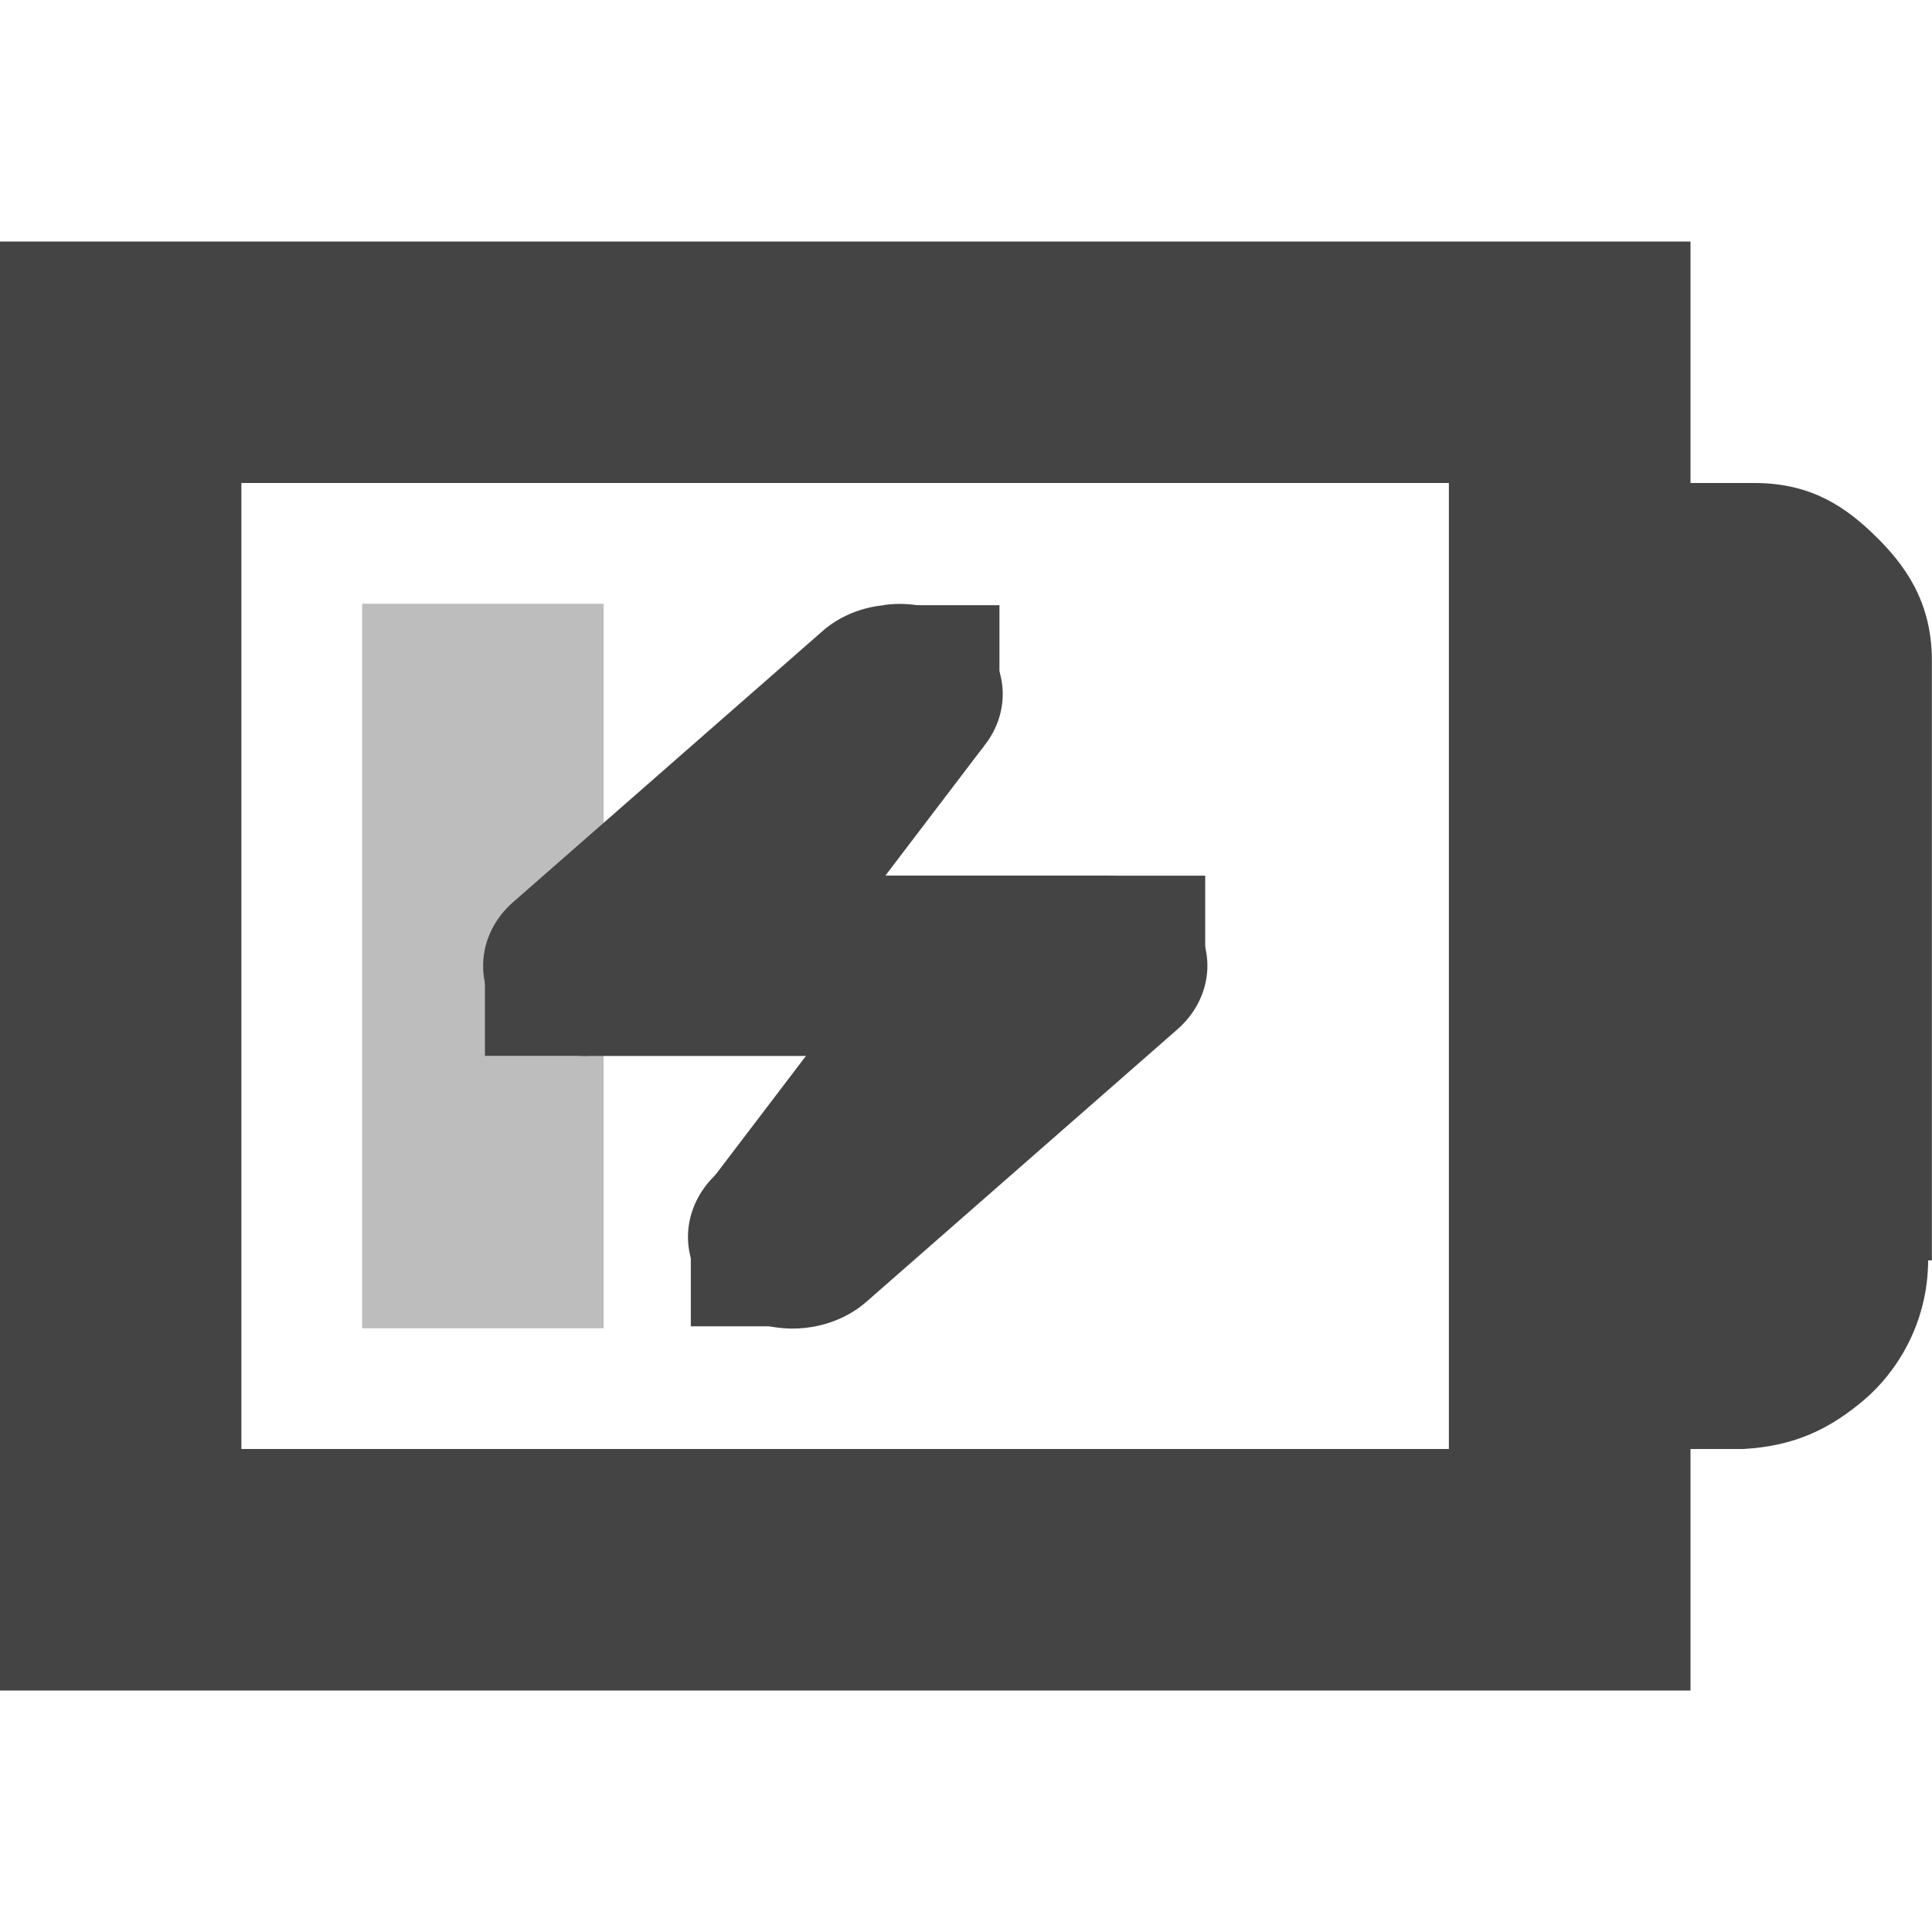 <?xml version="1.0" encoding="UTF-8" standalone="no"?>
<!-- Created with Inkscape (http://www.inkscape.org/) -->

<svg
   xmlns:dc="http://purl.org/dc/elements/1.1/"
   xmlns:cc="http://creativecommons.org/ns#"
   xmlns:rdf="http://www.w3.org/1999/02/22-rdf-syntax-ns#"
   xmlns:svg="http://www.w3.org/2000/svg"
   xmlns="http://www.w3.org/2000/svg"
   xmlns:sodipodi="http://sodipodi.sourceforge.net/DTD/sodipodi-0.dtd"
   xmlns:inkscape="http://www.inkscape.org/namespaces/inkscape"
   id="svg7384"
   height="16"
   width="16"
   version="1.1"
   sodipodi:docname="battery-low-charging.svg"
   inkscape:version="0.92.3 (2405546, 2018-03-11)">
  <defs
     id="defs12" />
  <sodipodi:namedview
     pagecolor="#000000"
     bordercolor="#666666"
     borderopacity="1"
     objecttolerance="10"
     gridtolerance="10"
     guidetolerance="10"
     inkscape:pageopacity="0"
     inkscape:pageshadow="2"
     inkscape:window-width="1366"
     inkscape:window-height="704"
     id="namedview10"
     showgrid="false"
     inkscape:zoom="14.75"
     inkscape:cx="-35.864406"
     inkscape:cy="11.034691"
     inkscape:window-x="0"
     inkscape:window-y="30"
     inkscape:window-maximized="1"
     inkscape:current-layer="layer9" />
  <title
     id="title9167">Gnome Symbolic Icon Theme</title>
  <g
     id="layer9"
     transform="rotate(90,137,95.999)">
    <path
       id="path2930"
       style="color:#bebebe;text-indent:0;text-transform:none;fill:#444444;fill-opacity:1"
       d="m 46.47,217 c -0.49,0 -0.796,0.228 -1.031,0.469 -0.235,0.24 -0.438,0.527 -0.438,1 v 0.53 h -1 -1 v 1 12 1 h 1 10 1 v -1 -12 -1 h -1 -1 v -0.375 -0.031 -0.031 c -0.024,-0.431 -0.17,-0.721 -0.406,-1 -0.224,-0.264 -0.627,-0.529 -1.156,-0.531 v -0.031 h -0.062 -4.906 z m 4.531,2 v 0 1 1 h 1 1 v 10 h -8 v -10 h 1 5 v -1 z"
       inkscape:connector-curvature="0"
       sodipodi:nodetypes="ccscccccccccccccccccccccccccccccccccccc" />
    <rect
       id="rect4229"
       style="color:#000000;opacity:0.35;fill:#444444;fill-opacity:1"
       transform="matrix(0,1,1,0,0,0)"
       height="6"
       width="2"
       y="46.001"
       x="228" />
    <path
       inkscape:connector-curvature="0"
       id="path6264"
       style="color:#bebebe;text-indent:0;text-transform:none;fill:#444444;fill-opacity:1;stroke-width:0.798"
       d="m 46.013,225.676 a 0.747,0.852 0 0 0 0.21,0.506 l 2.239,2.556 a 0.747,0.852 0 0 0 1.284,-0.605 v -2.184 l 0.956,1.092 a 0.759,0.866 0 1 0 1.073,-1.225 l -2.239,-2.556 a 0.747,0.852 0 0 0 -1.284,0.614 v 2.184 l -0.956,-1.092 a 0.747,0.852 0 0 0 -1.284,0.716 z" />
    <rect
       id="rect6266"
       style="color:#bebebe;fill:#444444;fill-opacity:1;stroke-width:0.798"
       height="0.746"
       width="0.852"
       y="48.253"
       x="-223.87"
       transform="rotate(-90)" />
    <rect
       id="rect6268"
       style="color:#bebebe;fill:#444444;fill-opacity:1;stroke-width:0.798"
       height="0.746"
       width="0.852"
       y="48.999"
       x="-228.983"
       transform="rotate(-90)" />
    <rect
       id="rect6270"
       style="color:#bebebe;fill:#444444;fill-opacity:1;stroke-width:0.798"
       height="0.746"
       width="0.852"
       y="46.013"
       x="-225.574"
       transform="rotate(-90)" />
    <rect
       id="rect6272"
       style="color:#bebebe;fill:#444444;fill-opacity:1;stroke-width:0.798"
       height="0.746"
       width="0.852"
       y="51.239"
       x="-227.278"
       transform="rotate(-90)" />
    <path
       inkscape:connector-curvature="0"
       id="path6274"
       style="color:#bebebe;text-indent:0;text-transform:none;fill:#444444;fill-opacity:1;stroke-width:0.798"
       d="m 46.342,226.29 2.239,1.704 0.84,-1.438 -2.239,-1.704 z" />
    <path
       inkscape:connector-curvature="0"
       id="path6276"
       style="color:#bebebe;text-indent:0;text-transform:none;fill:#444444;fill-opacity:1;stroke-width:0.798"
       d="m 48.581,225.438 2.239,1.704 0.84,-1.438 -2.239,-1.704 z" />
  </g>
</svg>
